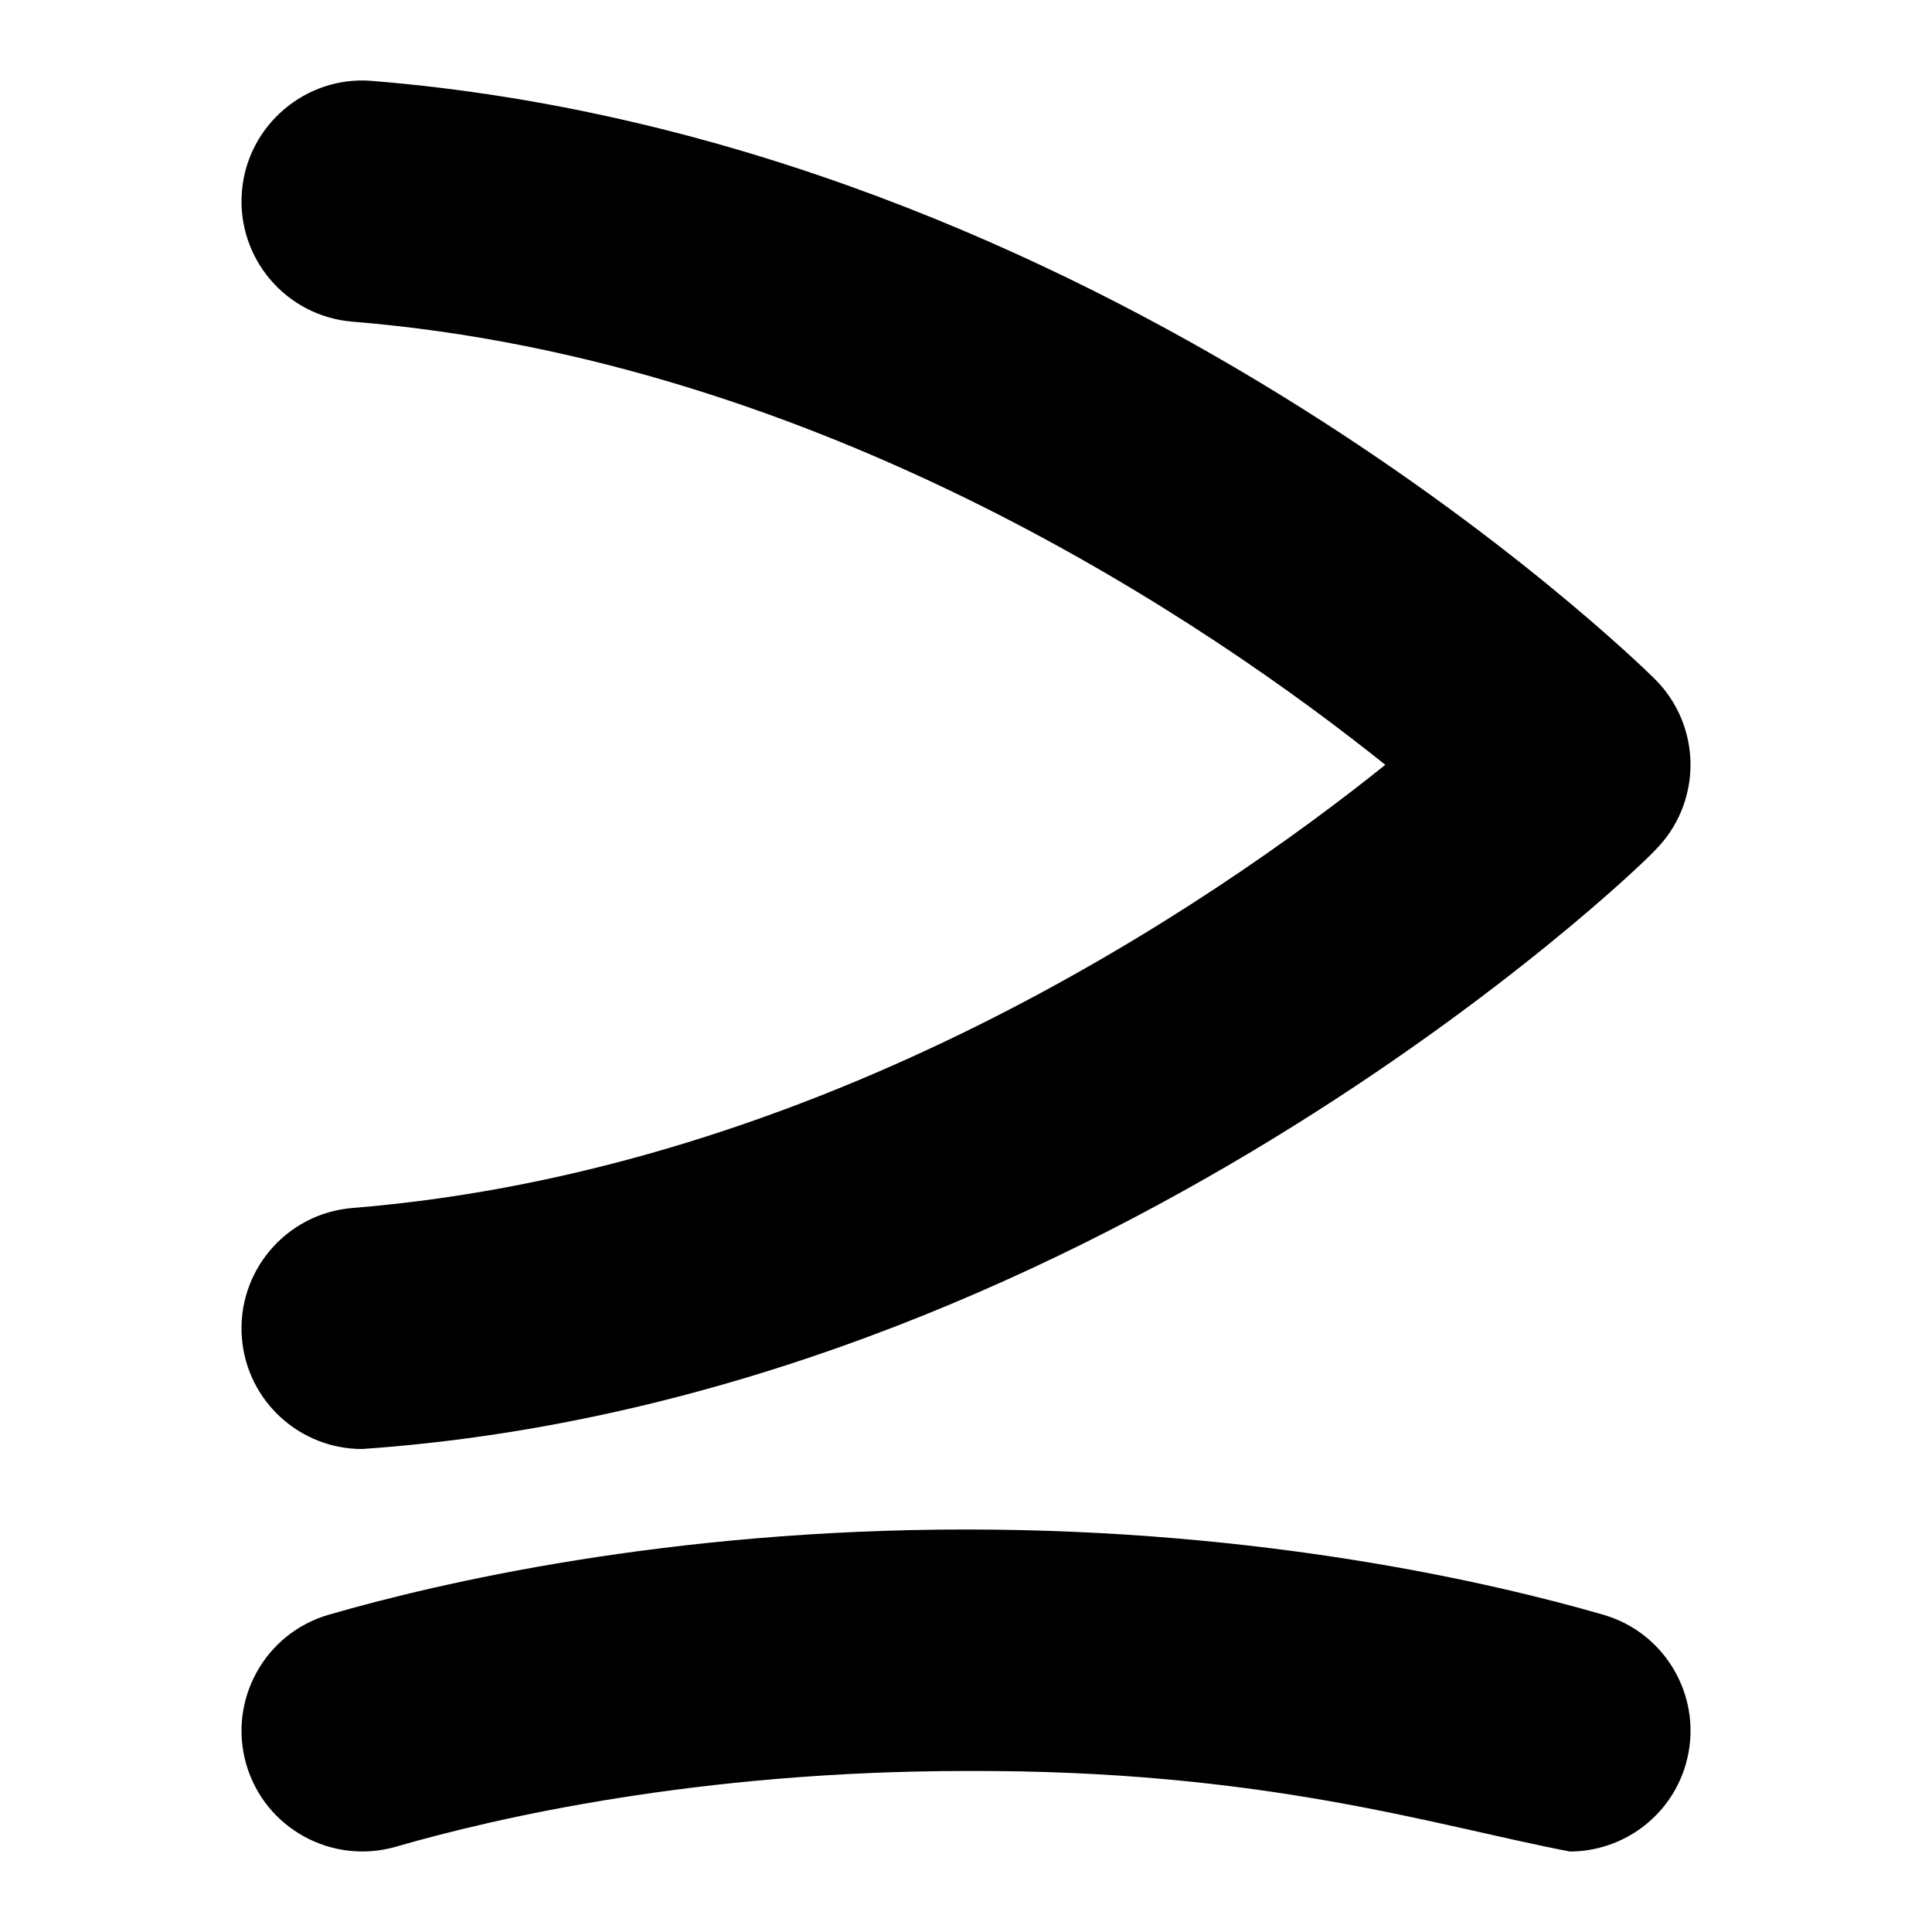 <svg id="Layer_1" viewBox="0 0 24 24" xmlns="http://www.w3.org/2000/svg" data-name="Layer 1"><path d="m20.941 21.917c-.19.656-.79 1.083-1.44 1.083-1.688-.324-3.797-1.016-7.501-1-3.333 0-5.868.589-7.083.941-.796.228-1.627-.228-1.858-1.024-.229-.796.229-1.628 1.024-1.858 1.367-.396 4.214-1.059 7.917-1.059s6.55.664 7.917 1.059c.796.23 1.254 1.062 1.024 1.858zm-17.936-5.295c.063.784.72 1.378 1.493 1.378 8.985-.62 15.832-7.179 16.057-7.433.285-.282.445-.666.445-1.067s-.16-.785-.445-1.067c-.276-.273-6.868-6.692-15.934-7.428-.817-.069-1.55.548-1.616 1.374-.067.826.548 1.55 1.374 1.617 5.843.474 10.661 3.768 12.83 5.505-2.17 1.738-6.988 5.031-12.83 5.505-.826.067-1.441.791-1.374 1.617z"/></svg>